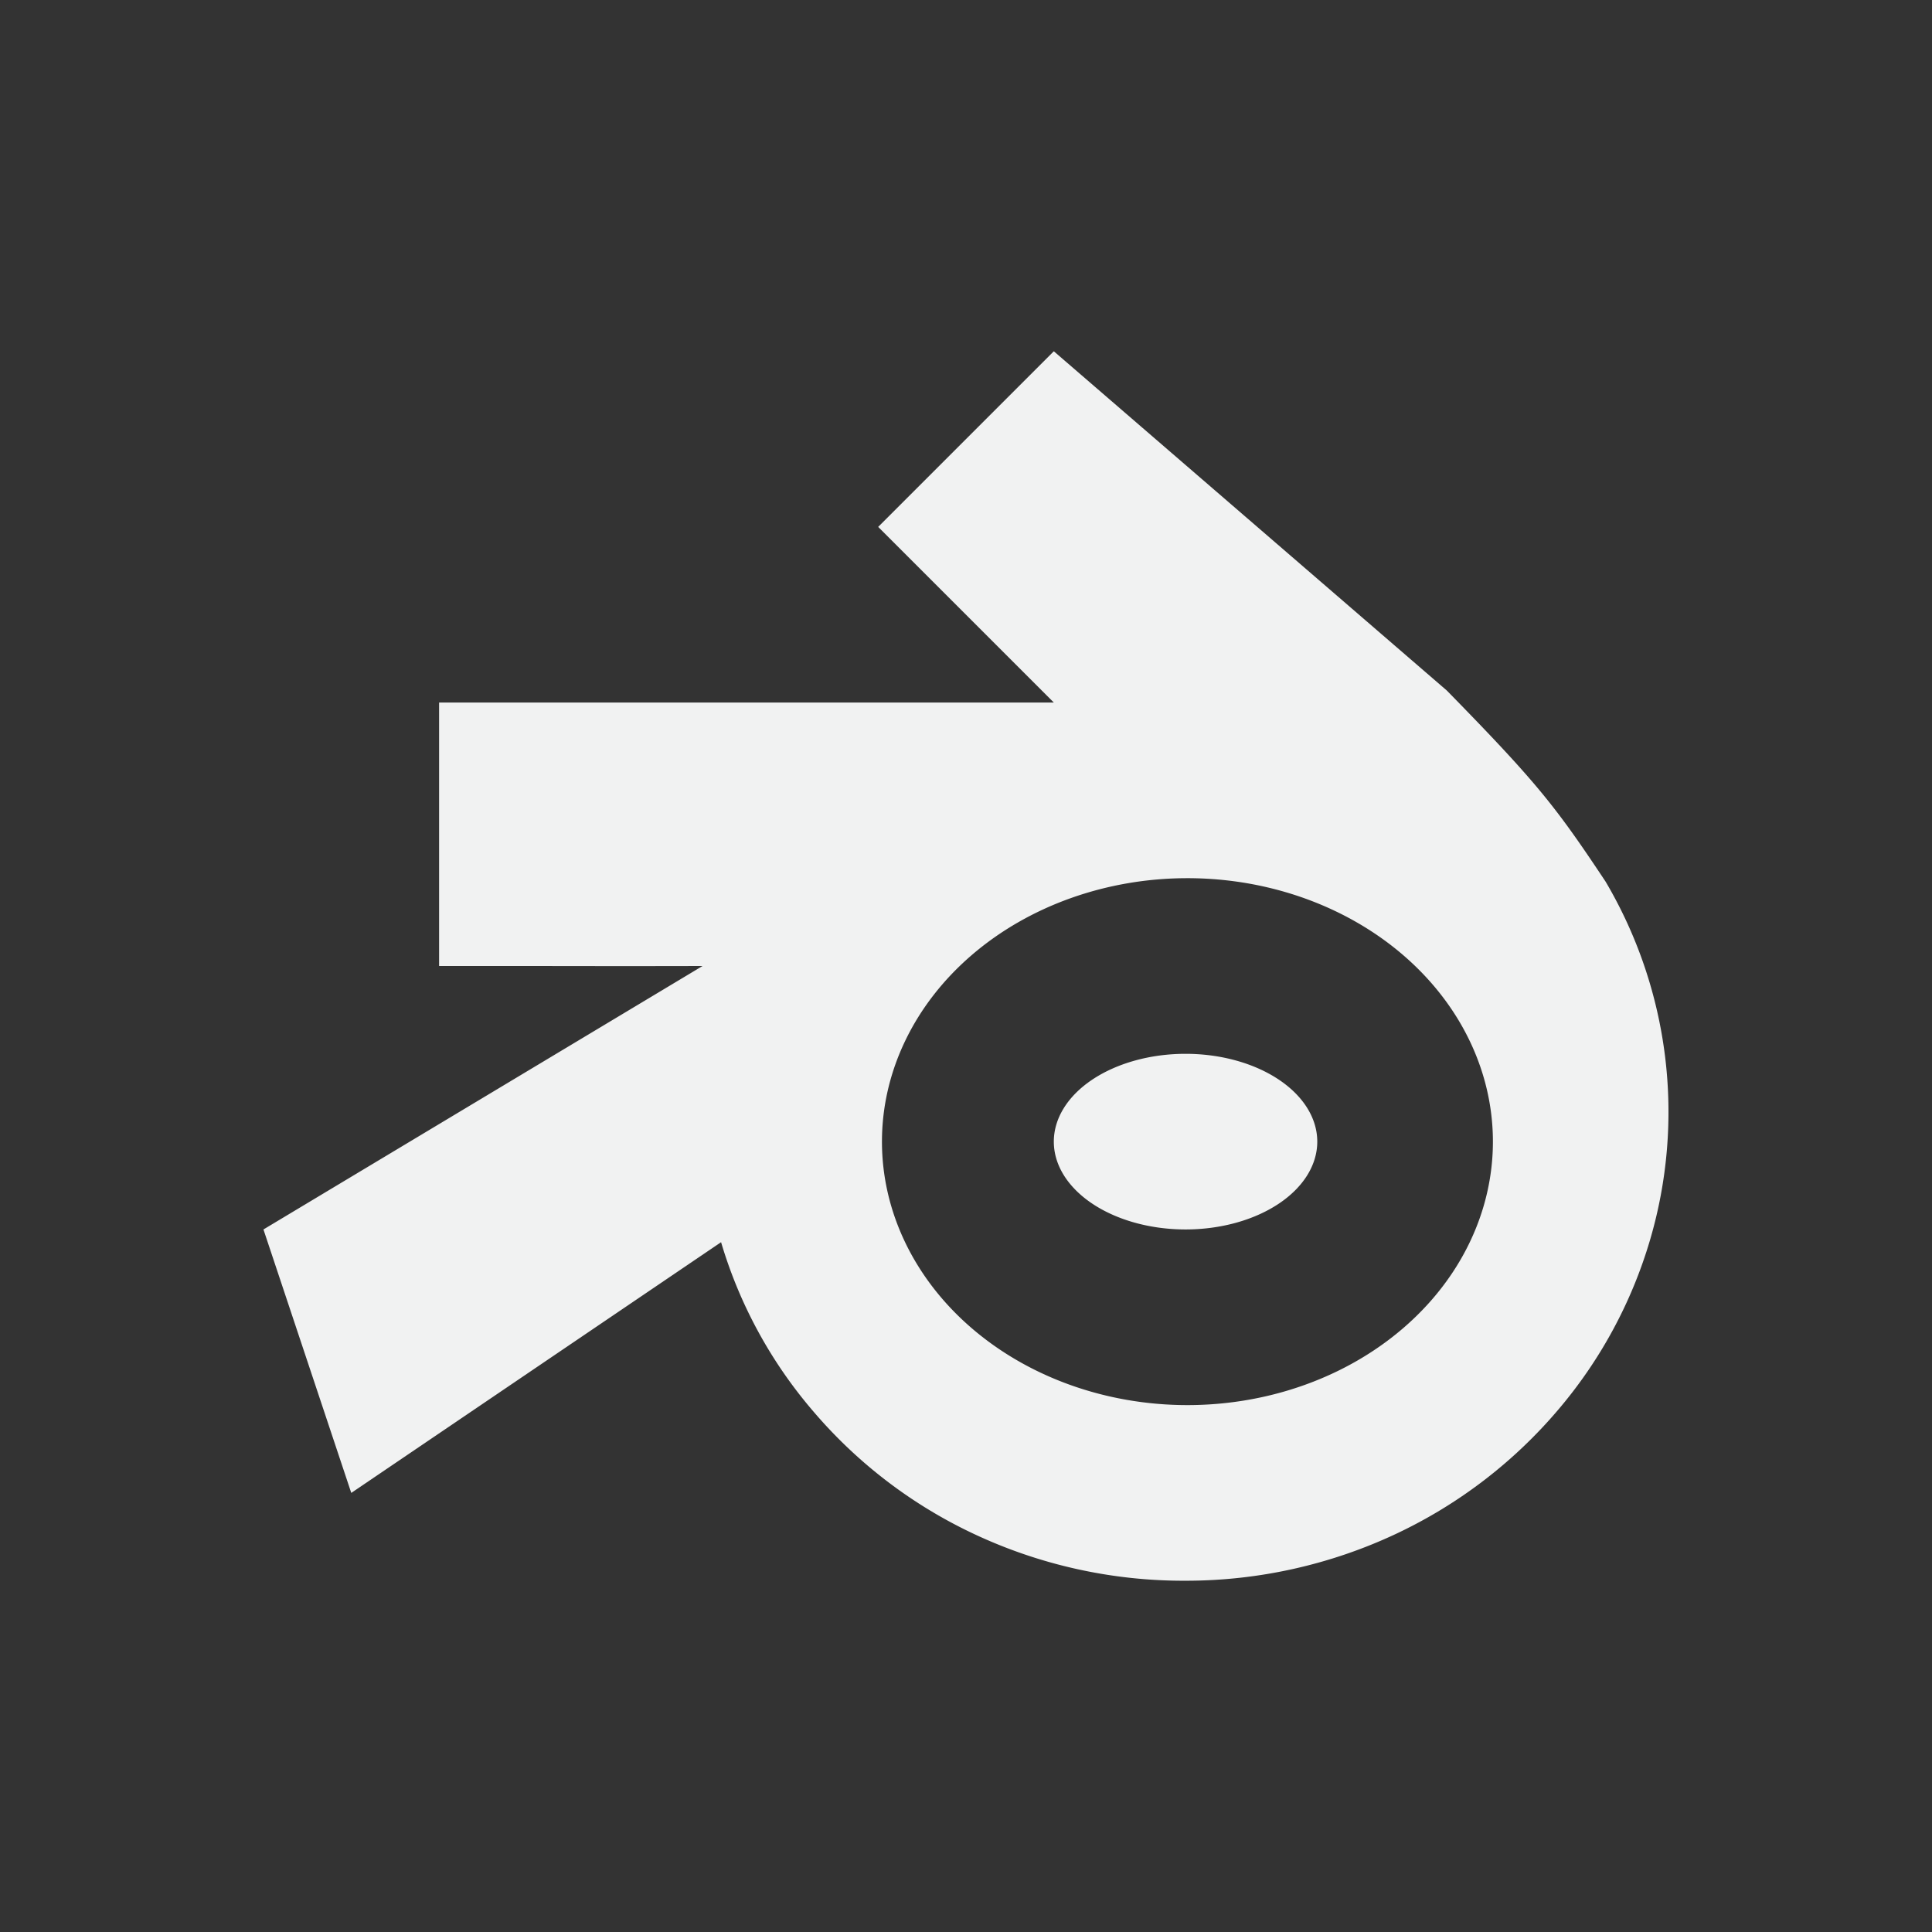 <?xml version="1.0" encoding="UTF-8" standalone="no"?>
<svg xmlns="http://www.w3.org/2000/svg" version="1" viewBox="-3 -3 22 22">
 <rect x="-3" y="-3" width="22" height="22" fill="#333333" stroke="none"/>
 <path fill="#f1f2f2" d="m9 1l-2 2 2 2h-7v3h1c1.055 0.001 0.941 0.002 2 0l-5 3 1 3 4.211-2.855a5.239 5.239 0 0 0 1.049 1.925 5.445 5.445 0 0 0 1.834 1.399 5.61 5.61 0 0 0 2.406 0.531 5.627 5.627 0 0 0 2.408 -0.539 5.481 5.481 0 0 0 1.832 -1.404 5.28 5.28 0 0 0 1.047 -1.93 5.162 5.162 0 0 0 -0.504 -4.088c-0.57-0.857-0.775-1.121-1.808-2.176l-4.475-3.863zm1.521 6a3.478 3 0 0 1 3.479 3 3.478 3 0 0 1 -3.479 3 3.478 3 0 0 1 -3.478 -3 3.478 3 0 0 1 3.478 -3z"/>
 <path stroke-linejoin="round" d="m12 10a1.5 1 0 0 1 -1.5 1 1.5 1 0 0 1 -1.5 -1 1.5 1 0 0 1 1.5 -1 1.5 1 0 0 1 1.5 1z" stroke-linecap="round" fill="#f1f2f2"/>
</svg>
